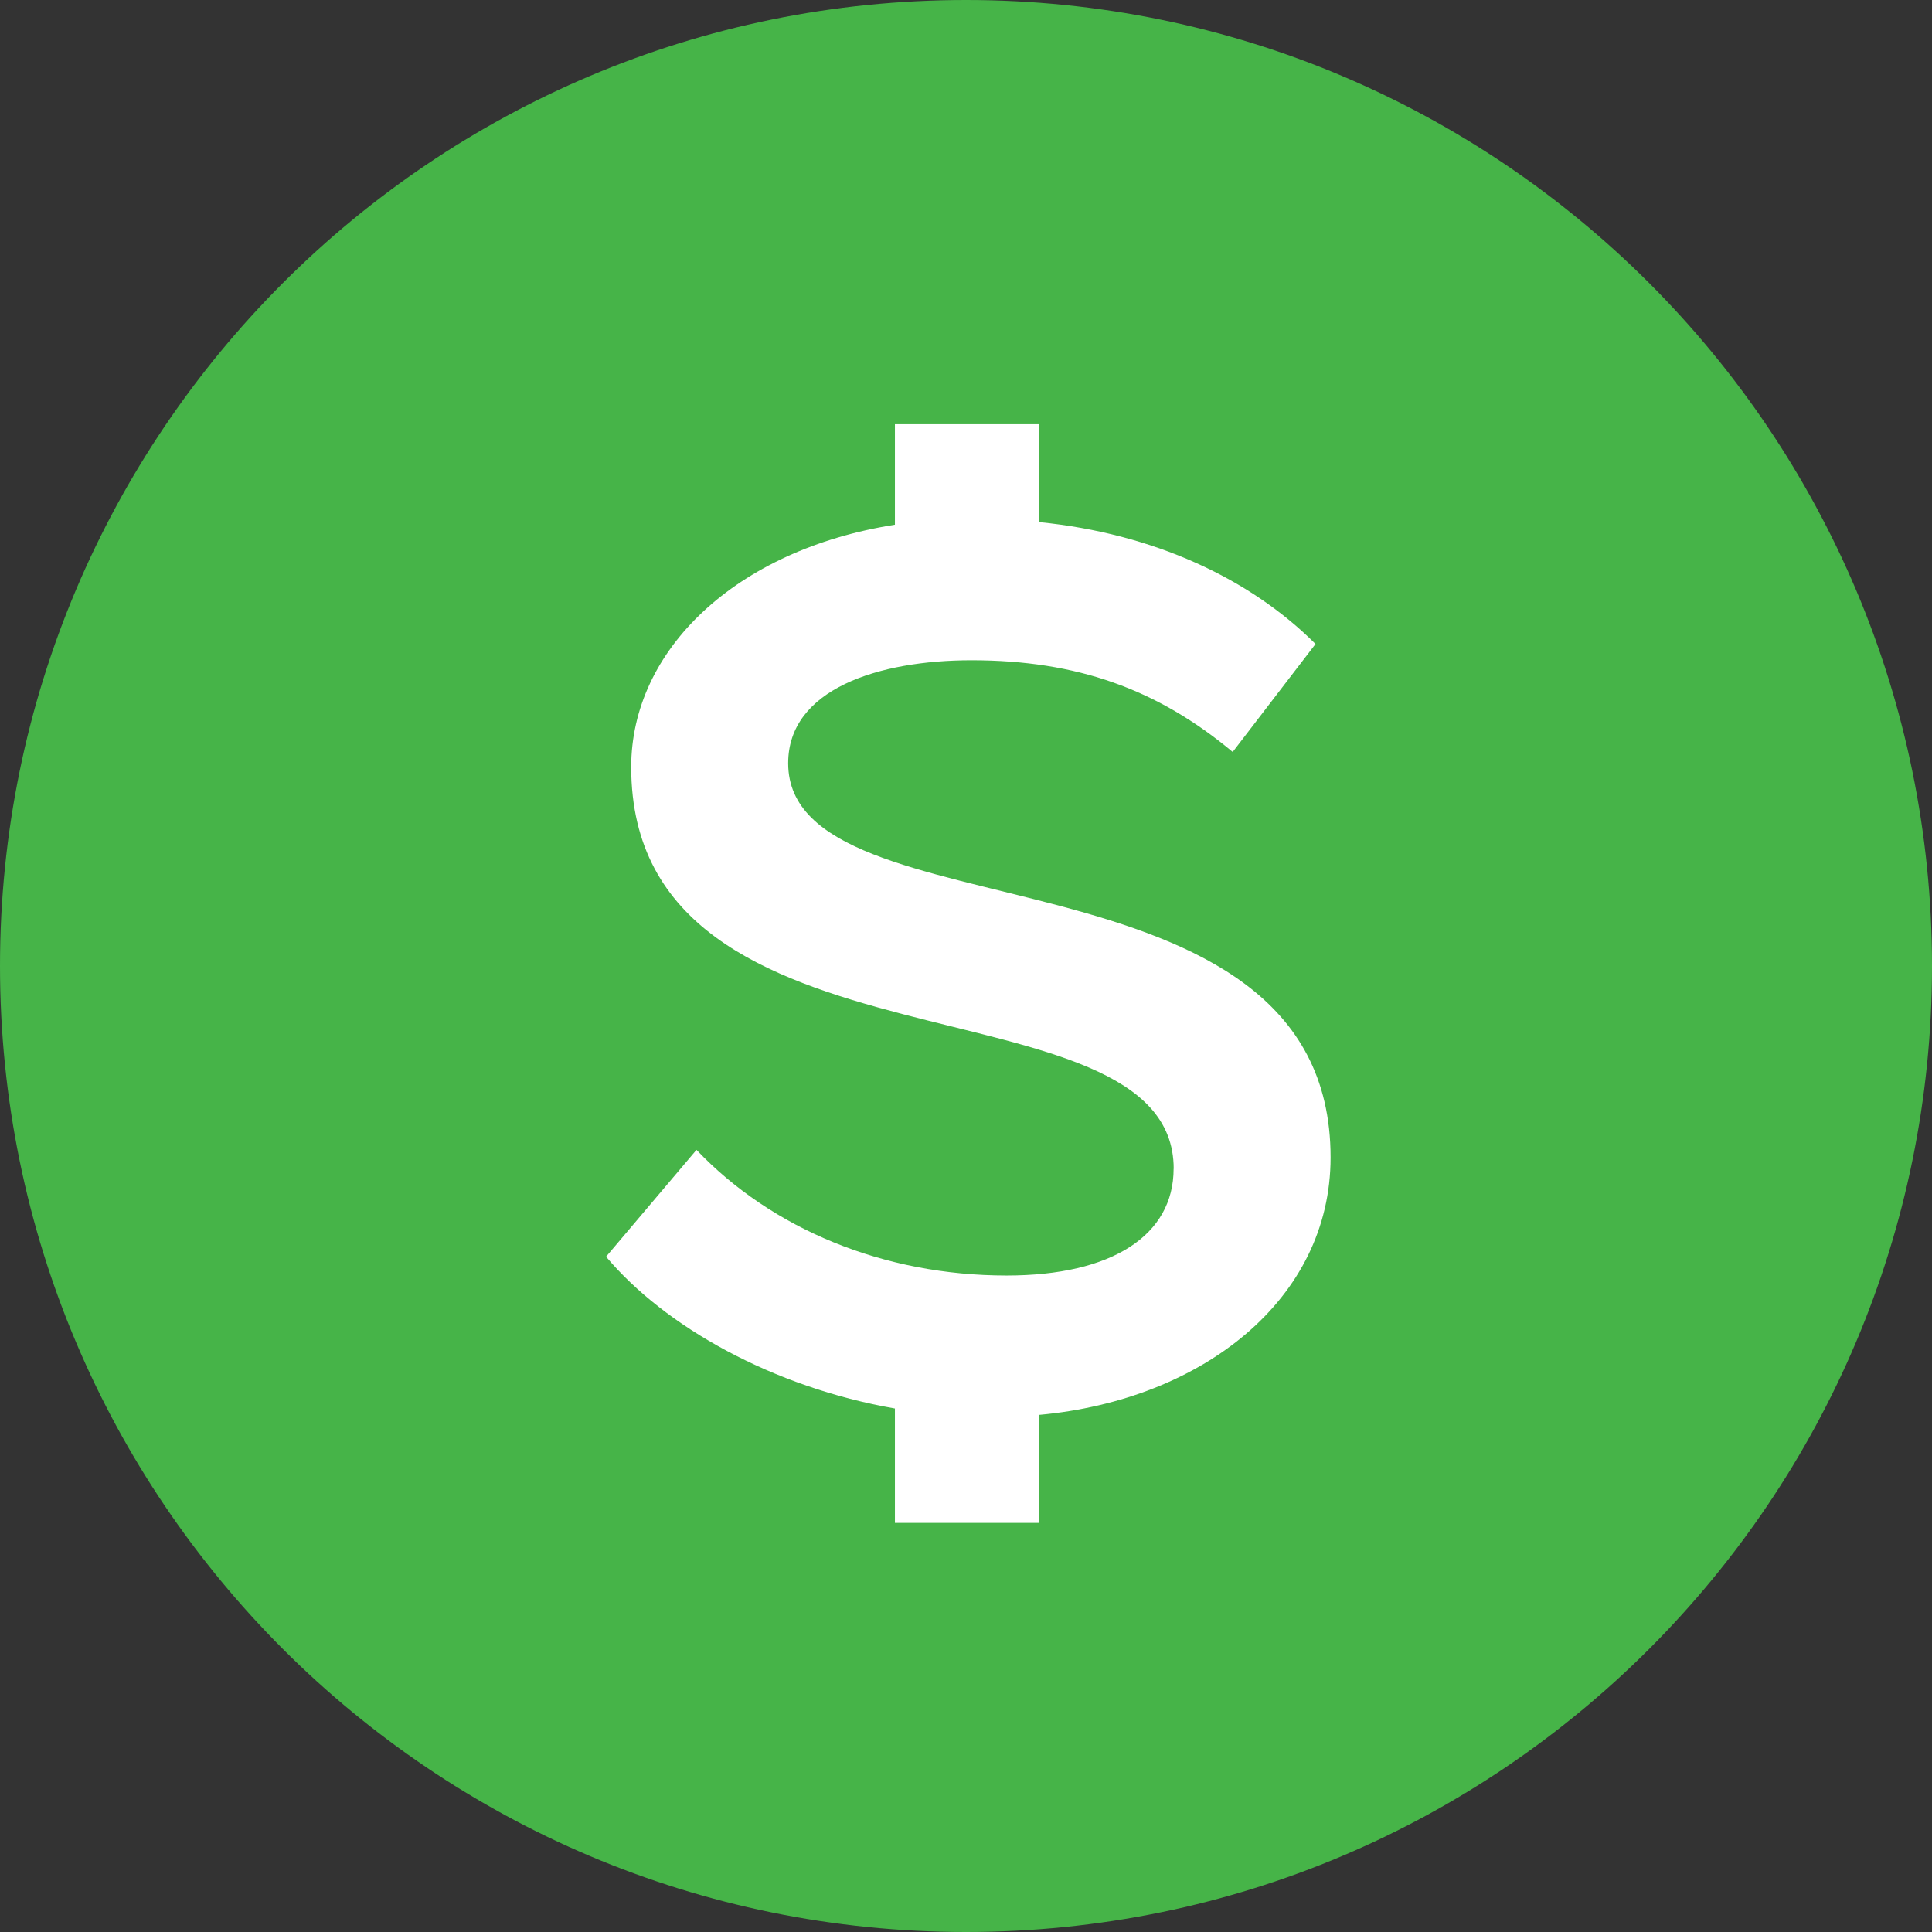 <svg id="icon" width="24" height="24" viewBox="0 0 24 24" fill="none" xmlns="http://www.w3.org/2000/svg">
  <rect x="0" y="0" width="24" height="24" fill="#333333" stroke="none"/>
  <path
    d="M12 24C18.627 24 24 18.627 24 12C24 5.373 18.627 0 12 0C5.373 0 0 5.373 0 12C0 18.627 5.373 24 12 24Z"
    fill="#46B448"
  />
  <path
    d="M14.58 14.519C14.58 12.055 7.841 13.521 7.841 9.528C7.841 8.078 9.136 6.83 11.117 6.518V5.27H12.911V6.486C14.33 6.627 15.531 7.188 16.342 8L15.313 9.341C14.377 8.561 13.379 8.202 12.068 8.202C10.914 8.202 9.791 8.561 9.791 9.481C9.791 11.681 16.529 10.37 16.529 14.378C16.529 16.141 14.938 17.39 12.911 17.576V18.918H11.117V17.497C9.604 17.233 8.262 16.483 7.529 15.611L8.652 14.284C9.588 15.267 10.977 15.845 12.505 15.845C13.815 15.845 14.579 15.345 14.579 14.518L14.58 14.519Z"
    fill="white"
  />
</svg>
